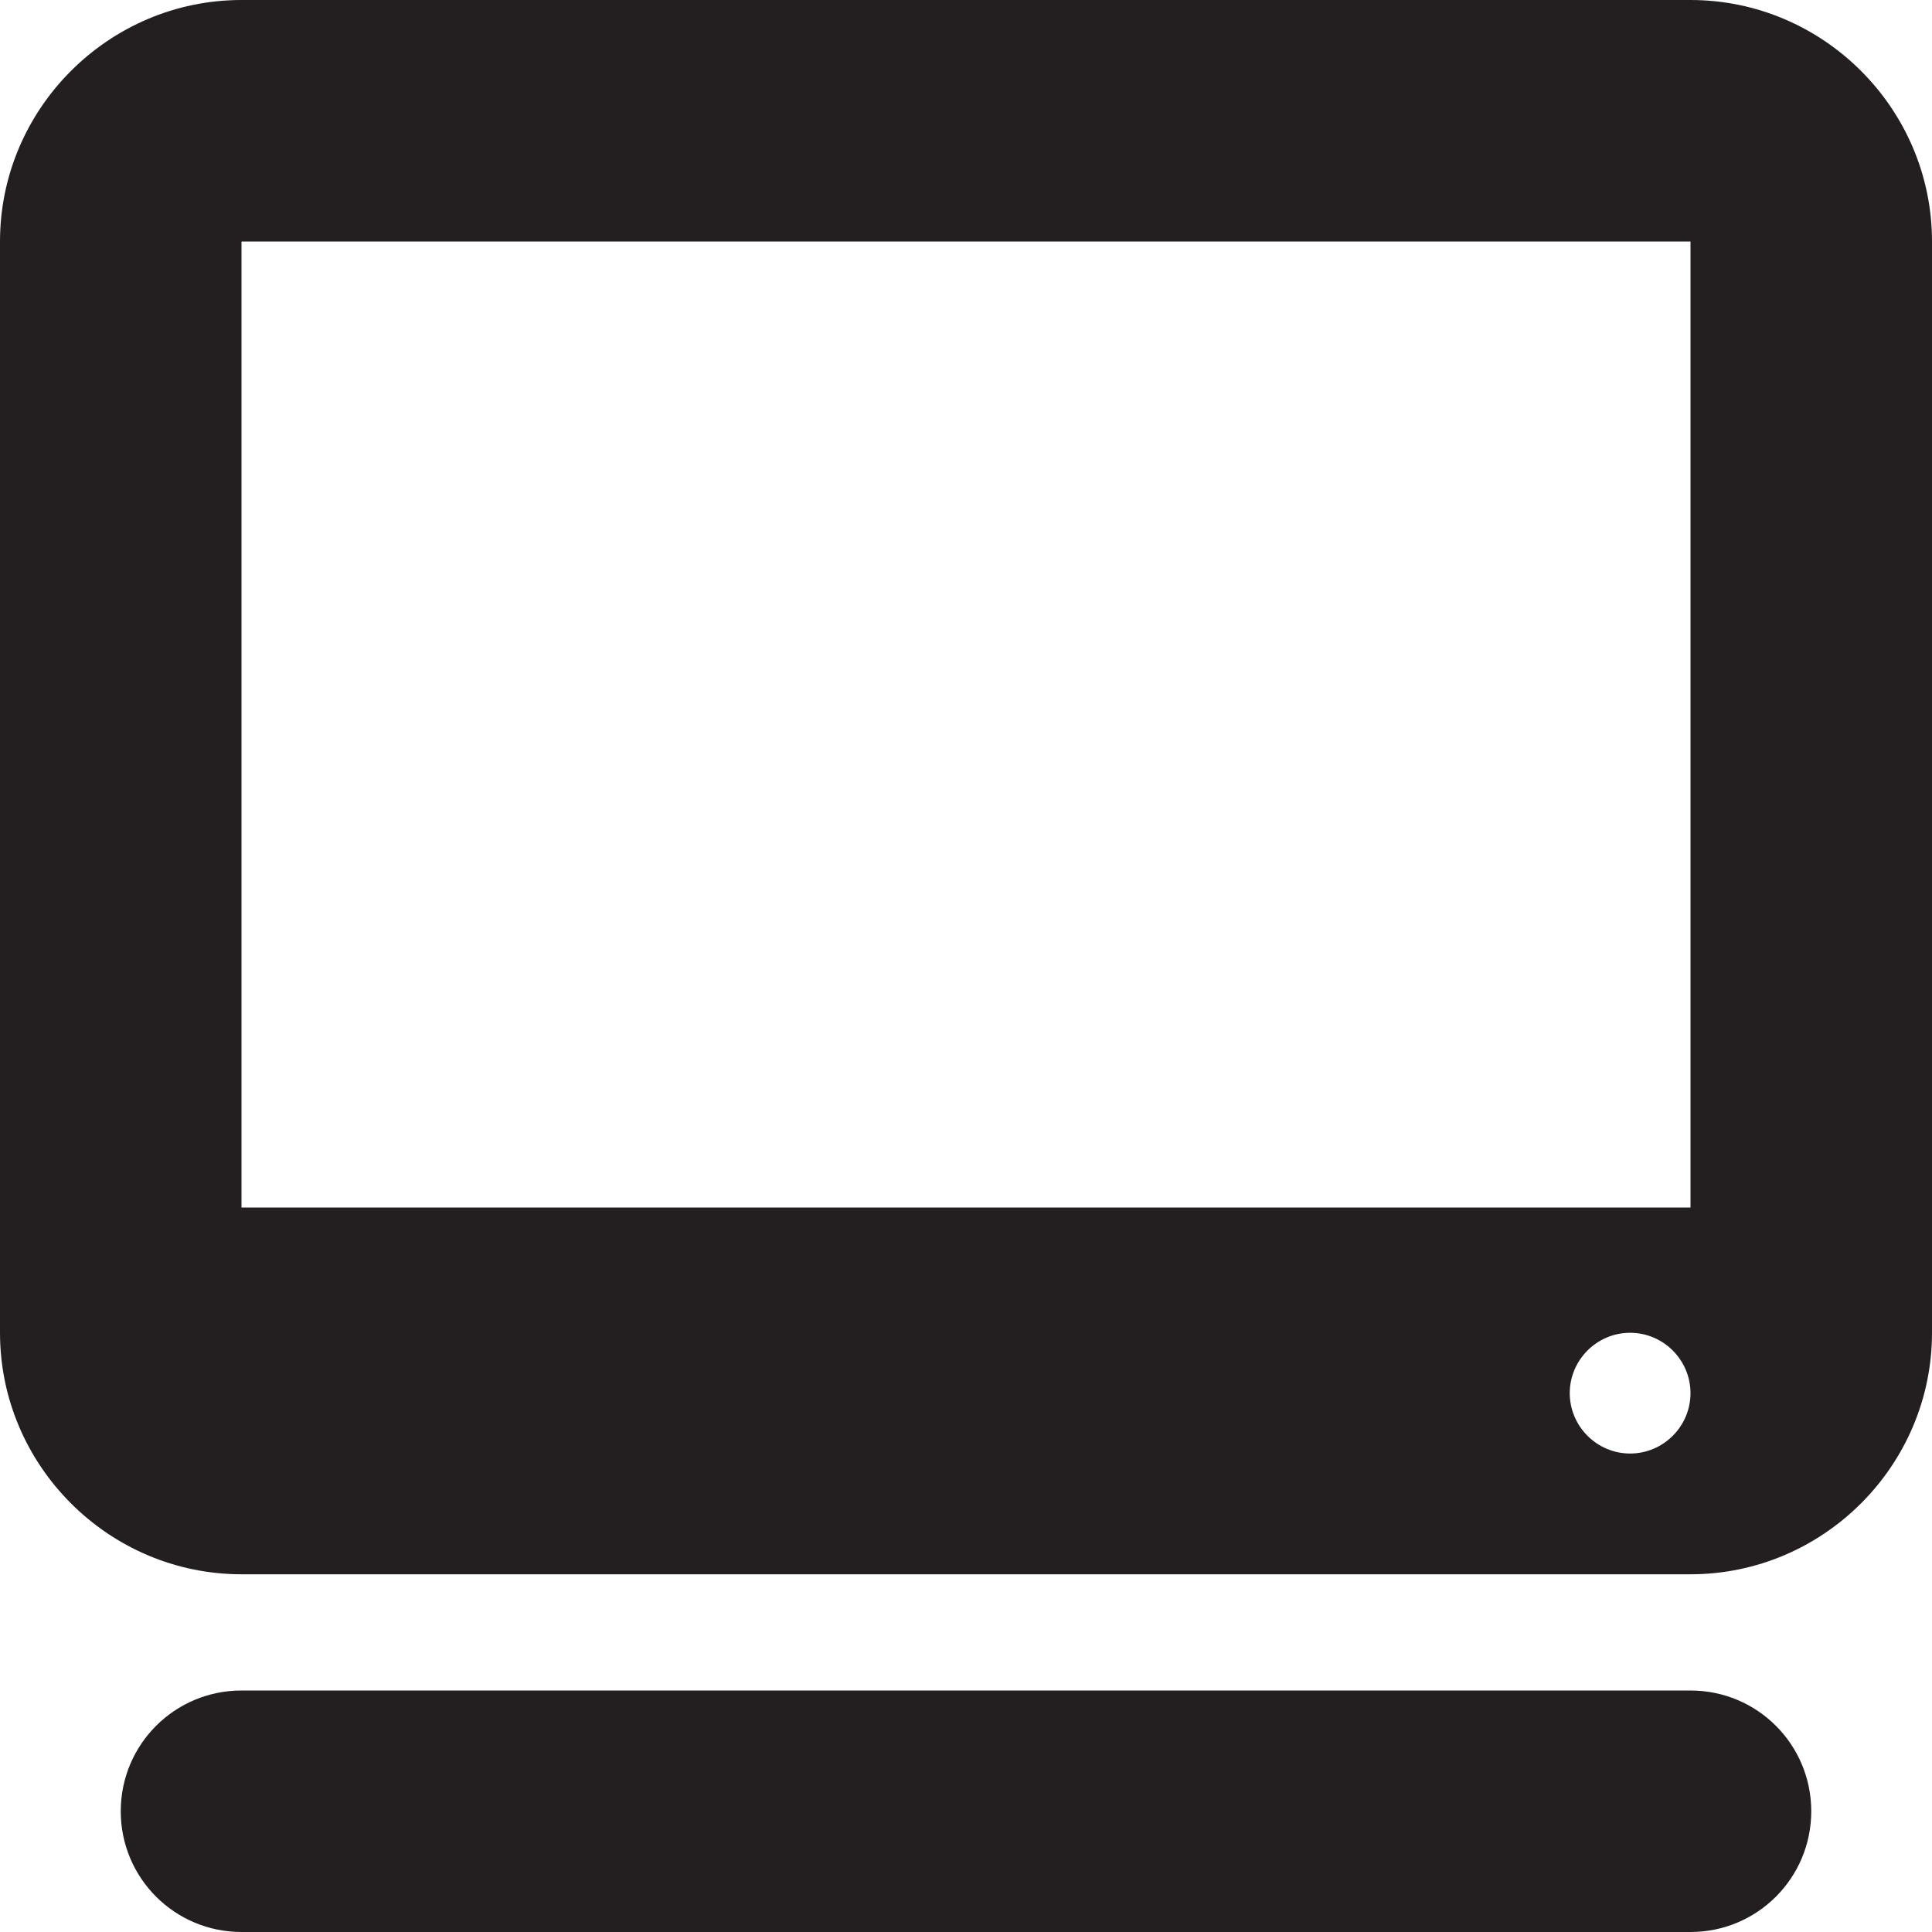 <?xml version="1.0" encoding="utf-8"?>
<!-- Generator: Adobe Illustrator 19.2.1, SVG Export Plug-In . SVG Version: 6.00 Build 0)  -->
<svg version="1.1" id="desktop" xmlns="http://www.w3.org/2000/svg" xmlns:xlink="http://www.w3.org/1999/xlink" x="0px" y="0px"
	 viewBox="0 0 512 512" enable-background="new 0 0 512 512" xml:space="preserve">
<path fill="#231F20" d="M448,0H64C28.8,0,0,28.8,0,64v289.2c0,35.2,28.8,64,64,64h384c35.2,0,64-28.8,64-64V64
	C512,28.8,483.2,0,448,0z M432,385.2c-8.8,0-16-7.2-16-16s7.2-16,16-16s16,7.2,16,16S440.8,385.2,432,385.2z M448,320H64V64h384V320
	z"/>
<path fill="#231F20" d="M448,448H64c-17.7,0-32,14.3-32,32s14.3,32,32,32h384c17.7,0,32-14.3,32-32S465.7,448,448,448z"/>
</svg>
